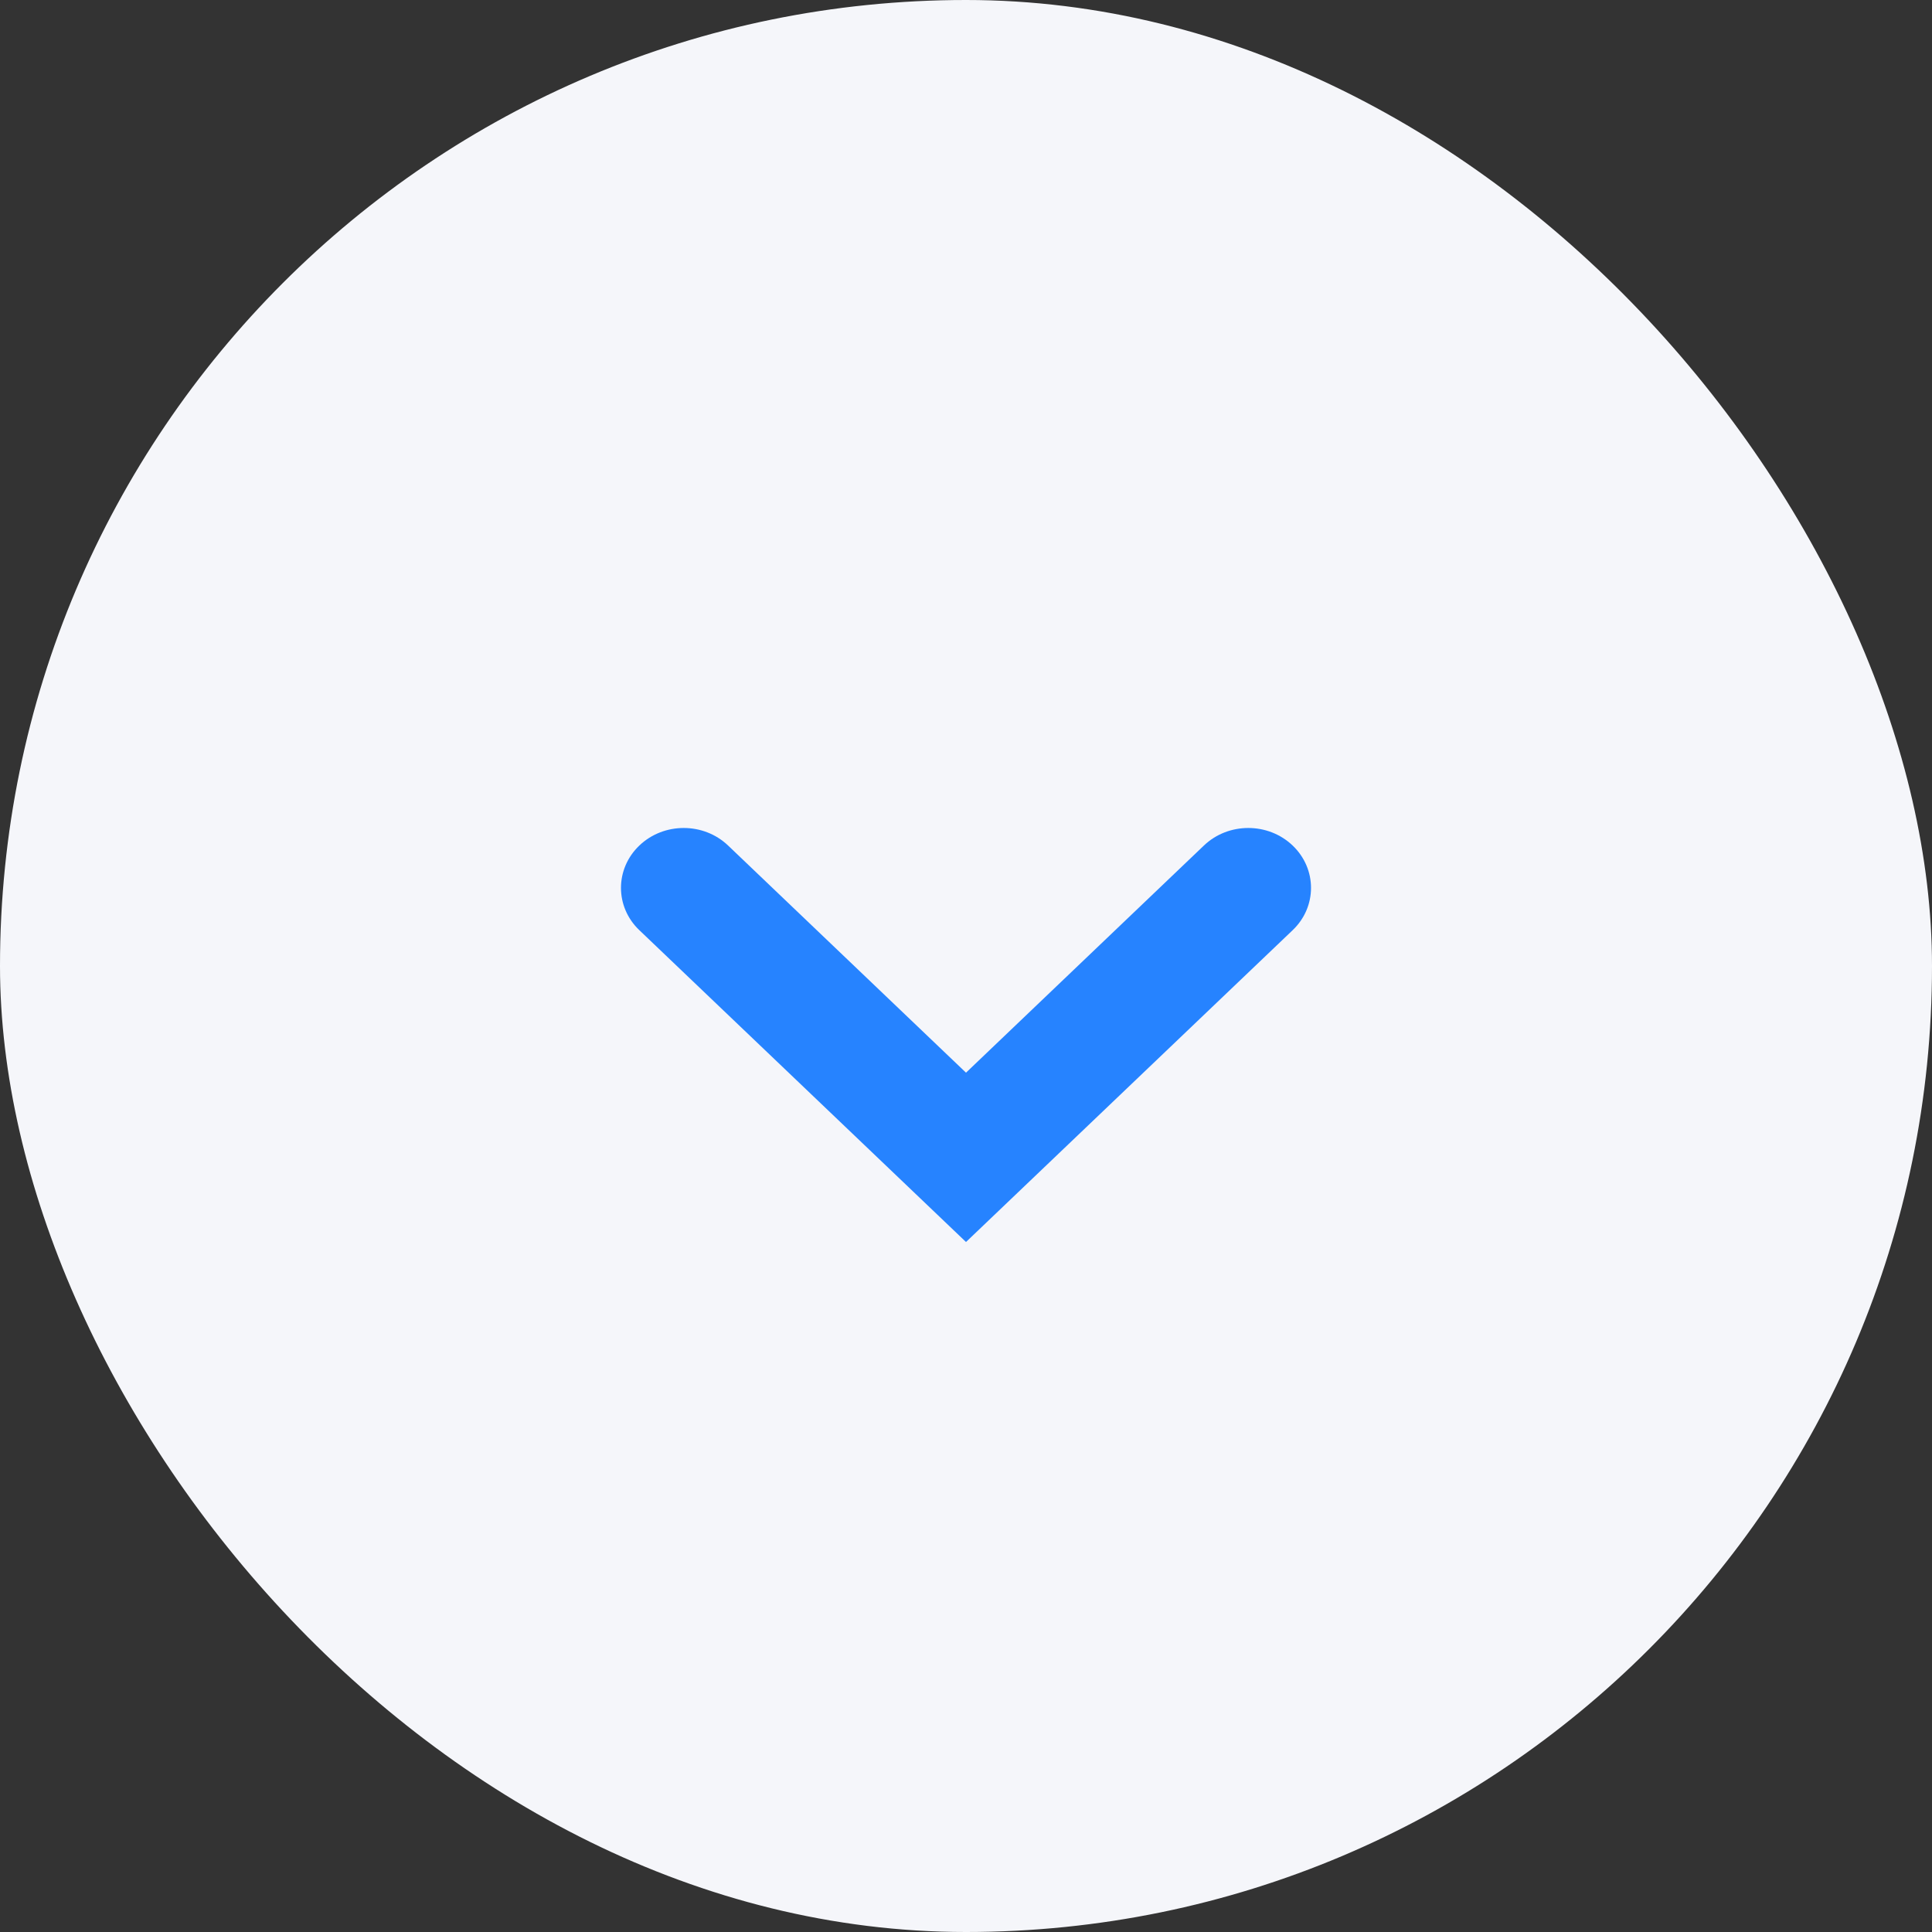 <svg width="28" height="28" viewBox="0 0 28 28" fill="none" xmlns="http://www.w3.org/2000/svg">
<rect x="0" y="0" width="28" height="28" fill="#333333" stroke="none"/>
<rect width="28" height="28" rx="14" fill="#F5F6FA"/>
<path fill-rule="evenodd" clip-rule="evenodd" d="M18.734 12.254C18.379 11.915 17.803 11.915 17.448 12.254L14 15.546L10.552 12.254C10.197 11.915 9.621 11.915 9.266 12.254C8.911 12.593 8.911 13.143 9.266 13.481L14 18L18.734 13.481C19.089 13.143 19.089 12.593 18.734 12.254Z" fill="#2683FF"/>
</svg>

